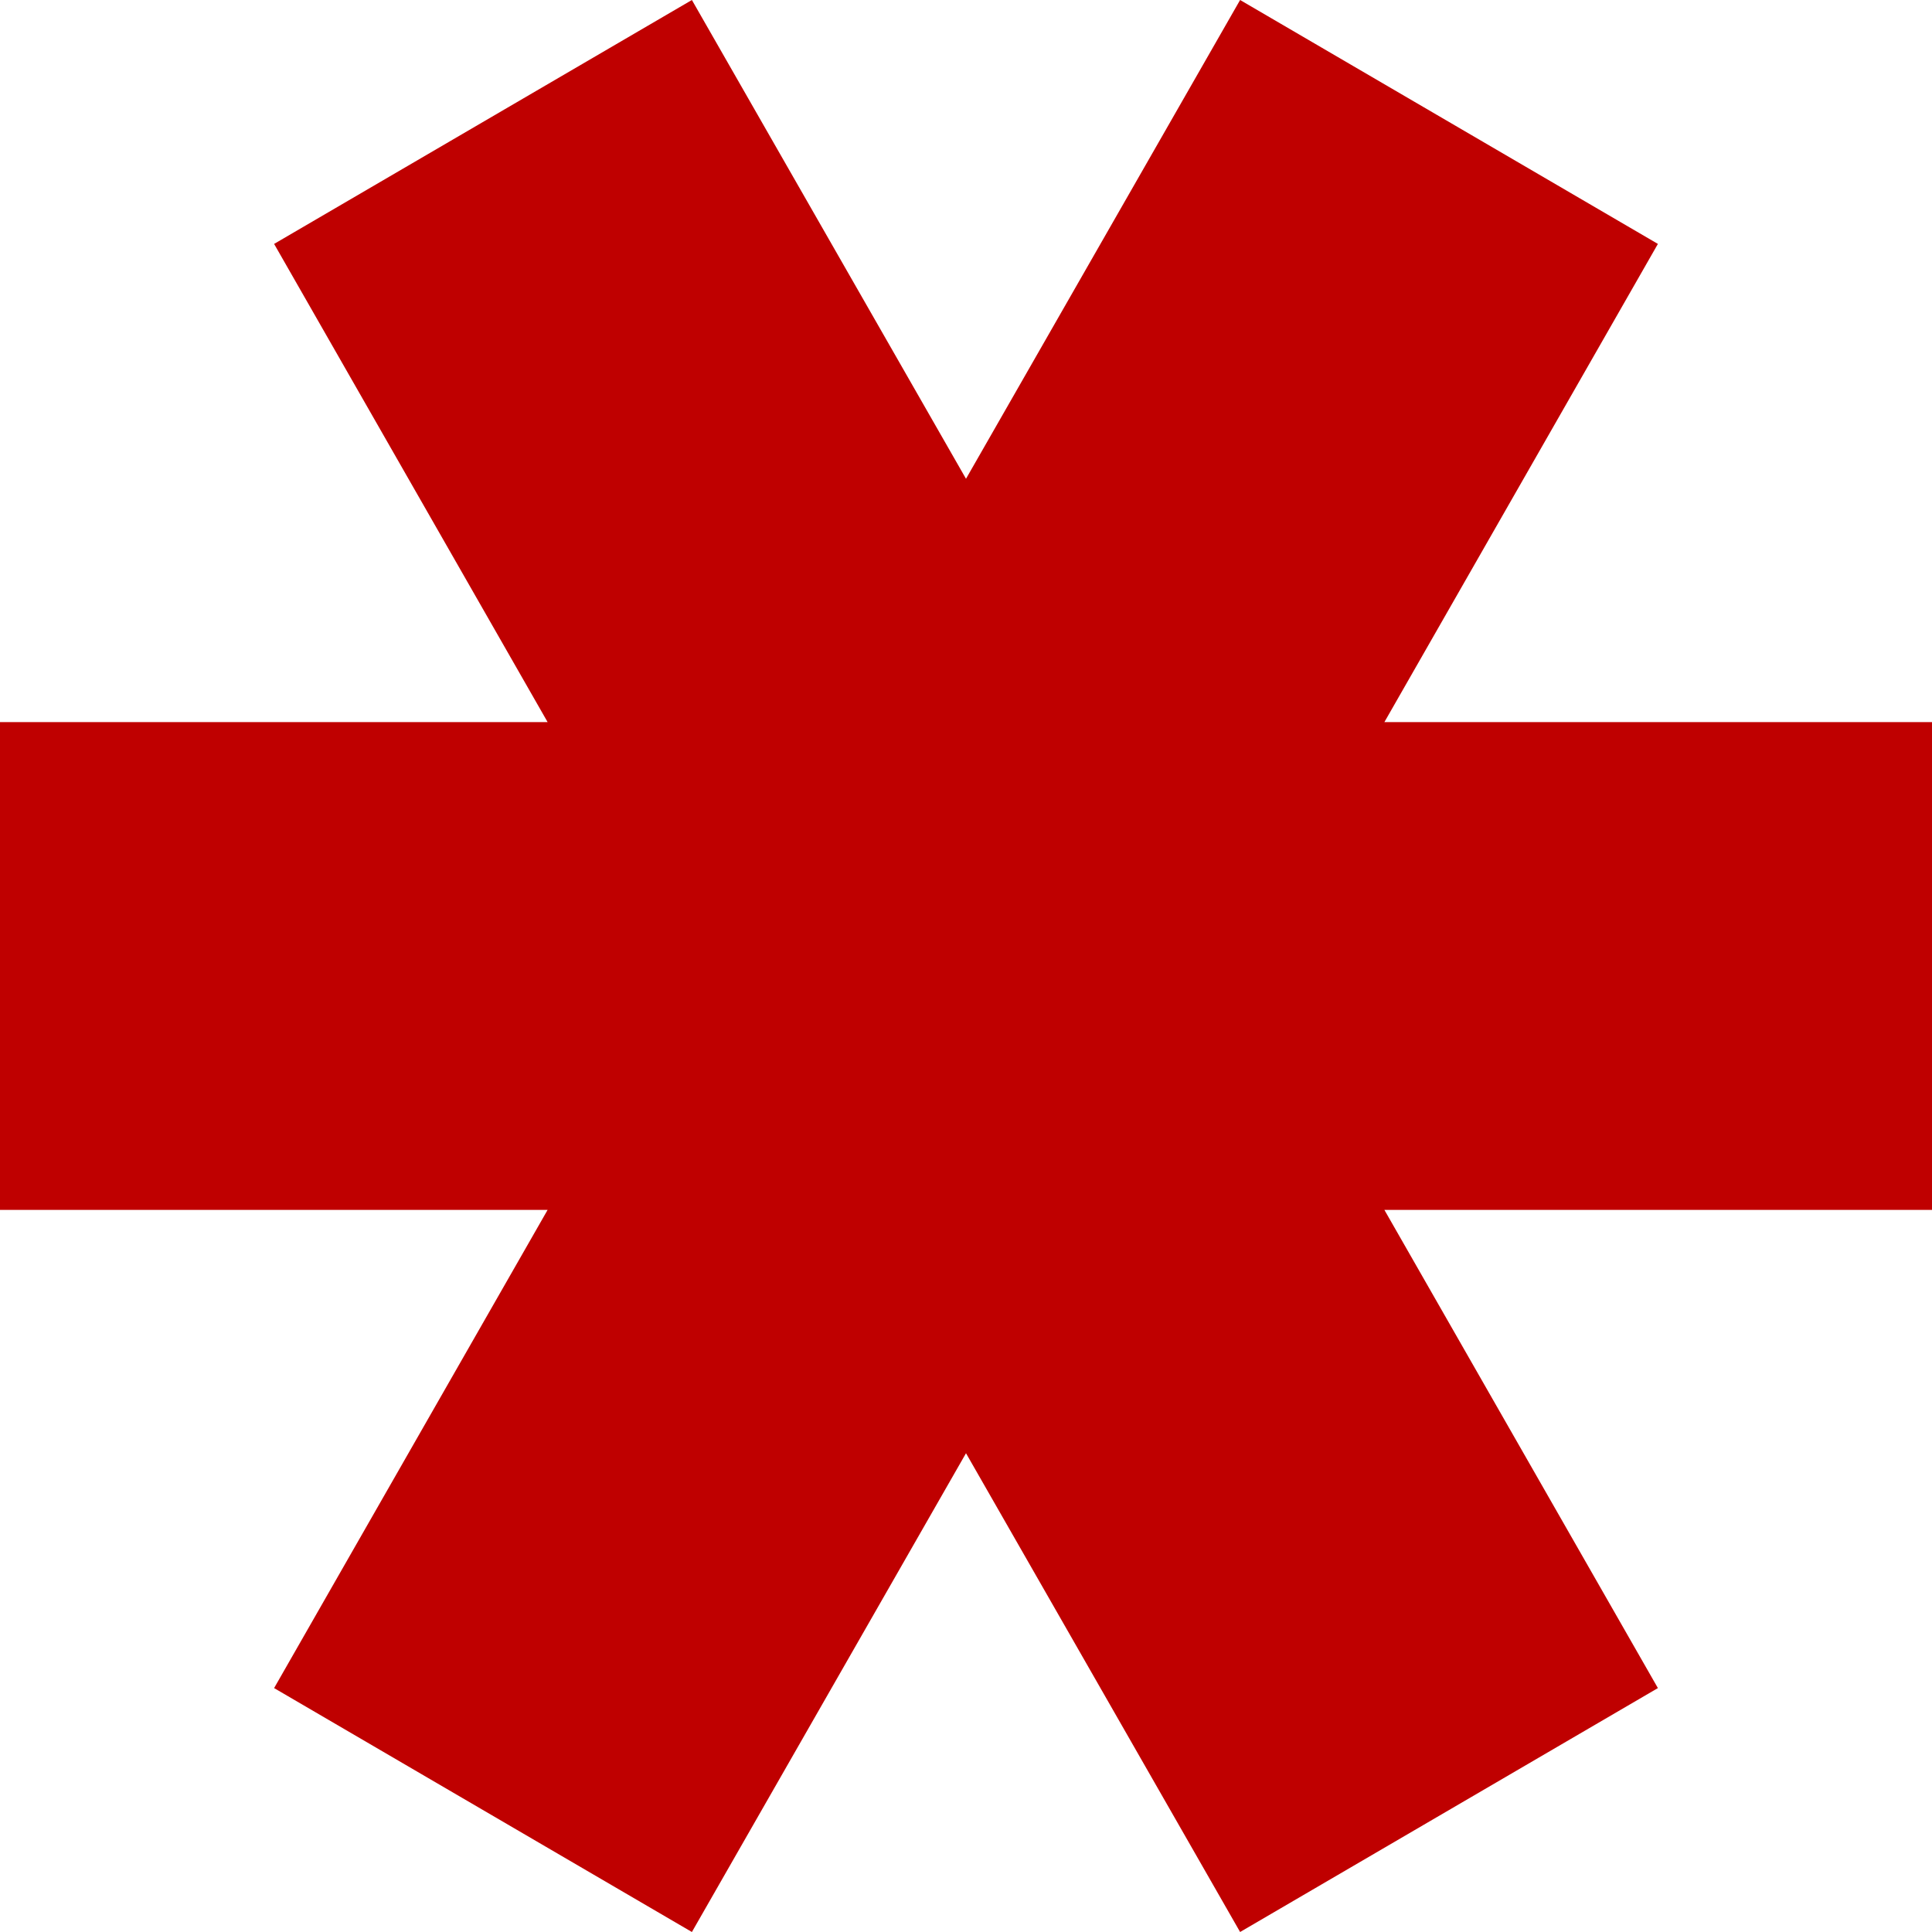 
<svg xmlns="http://www.w3.org/2000/svg" xmlns:xlink="http://www.w3.org/1999/xlink" width="16px" height="16px" viewBox="0 0 16 16" version="1.1">
<g id="surface1">
<path style=" stroke:none;fill-rule:nonzero;fill:#bf0000;fill-opacity:1;" d="M 5.73 0 L 2.27 2.02 L 4.535 5.98 L 0 5.98 L 0 10.02 L 4.535 10.02 L 2.27 13.98 L 5.73 16 L 8 12.035 L 10.27 16 L 13.73 13.98 L 11.465 10.02 L 16 10.02 L 16 5.98 L 11.465 5.98 L 13.73 2.02 L 10.27 0 L 8 3.965 Z M 5.73 0 "/>
</g>
</svg>

